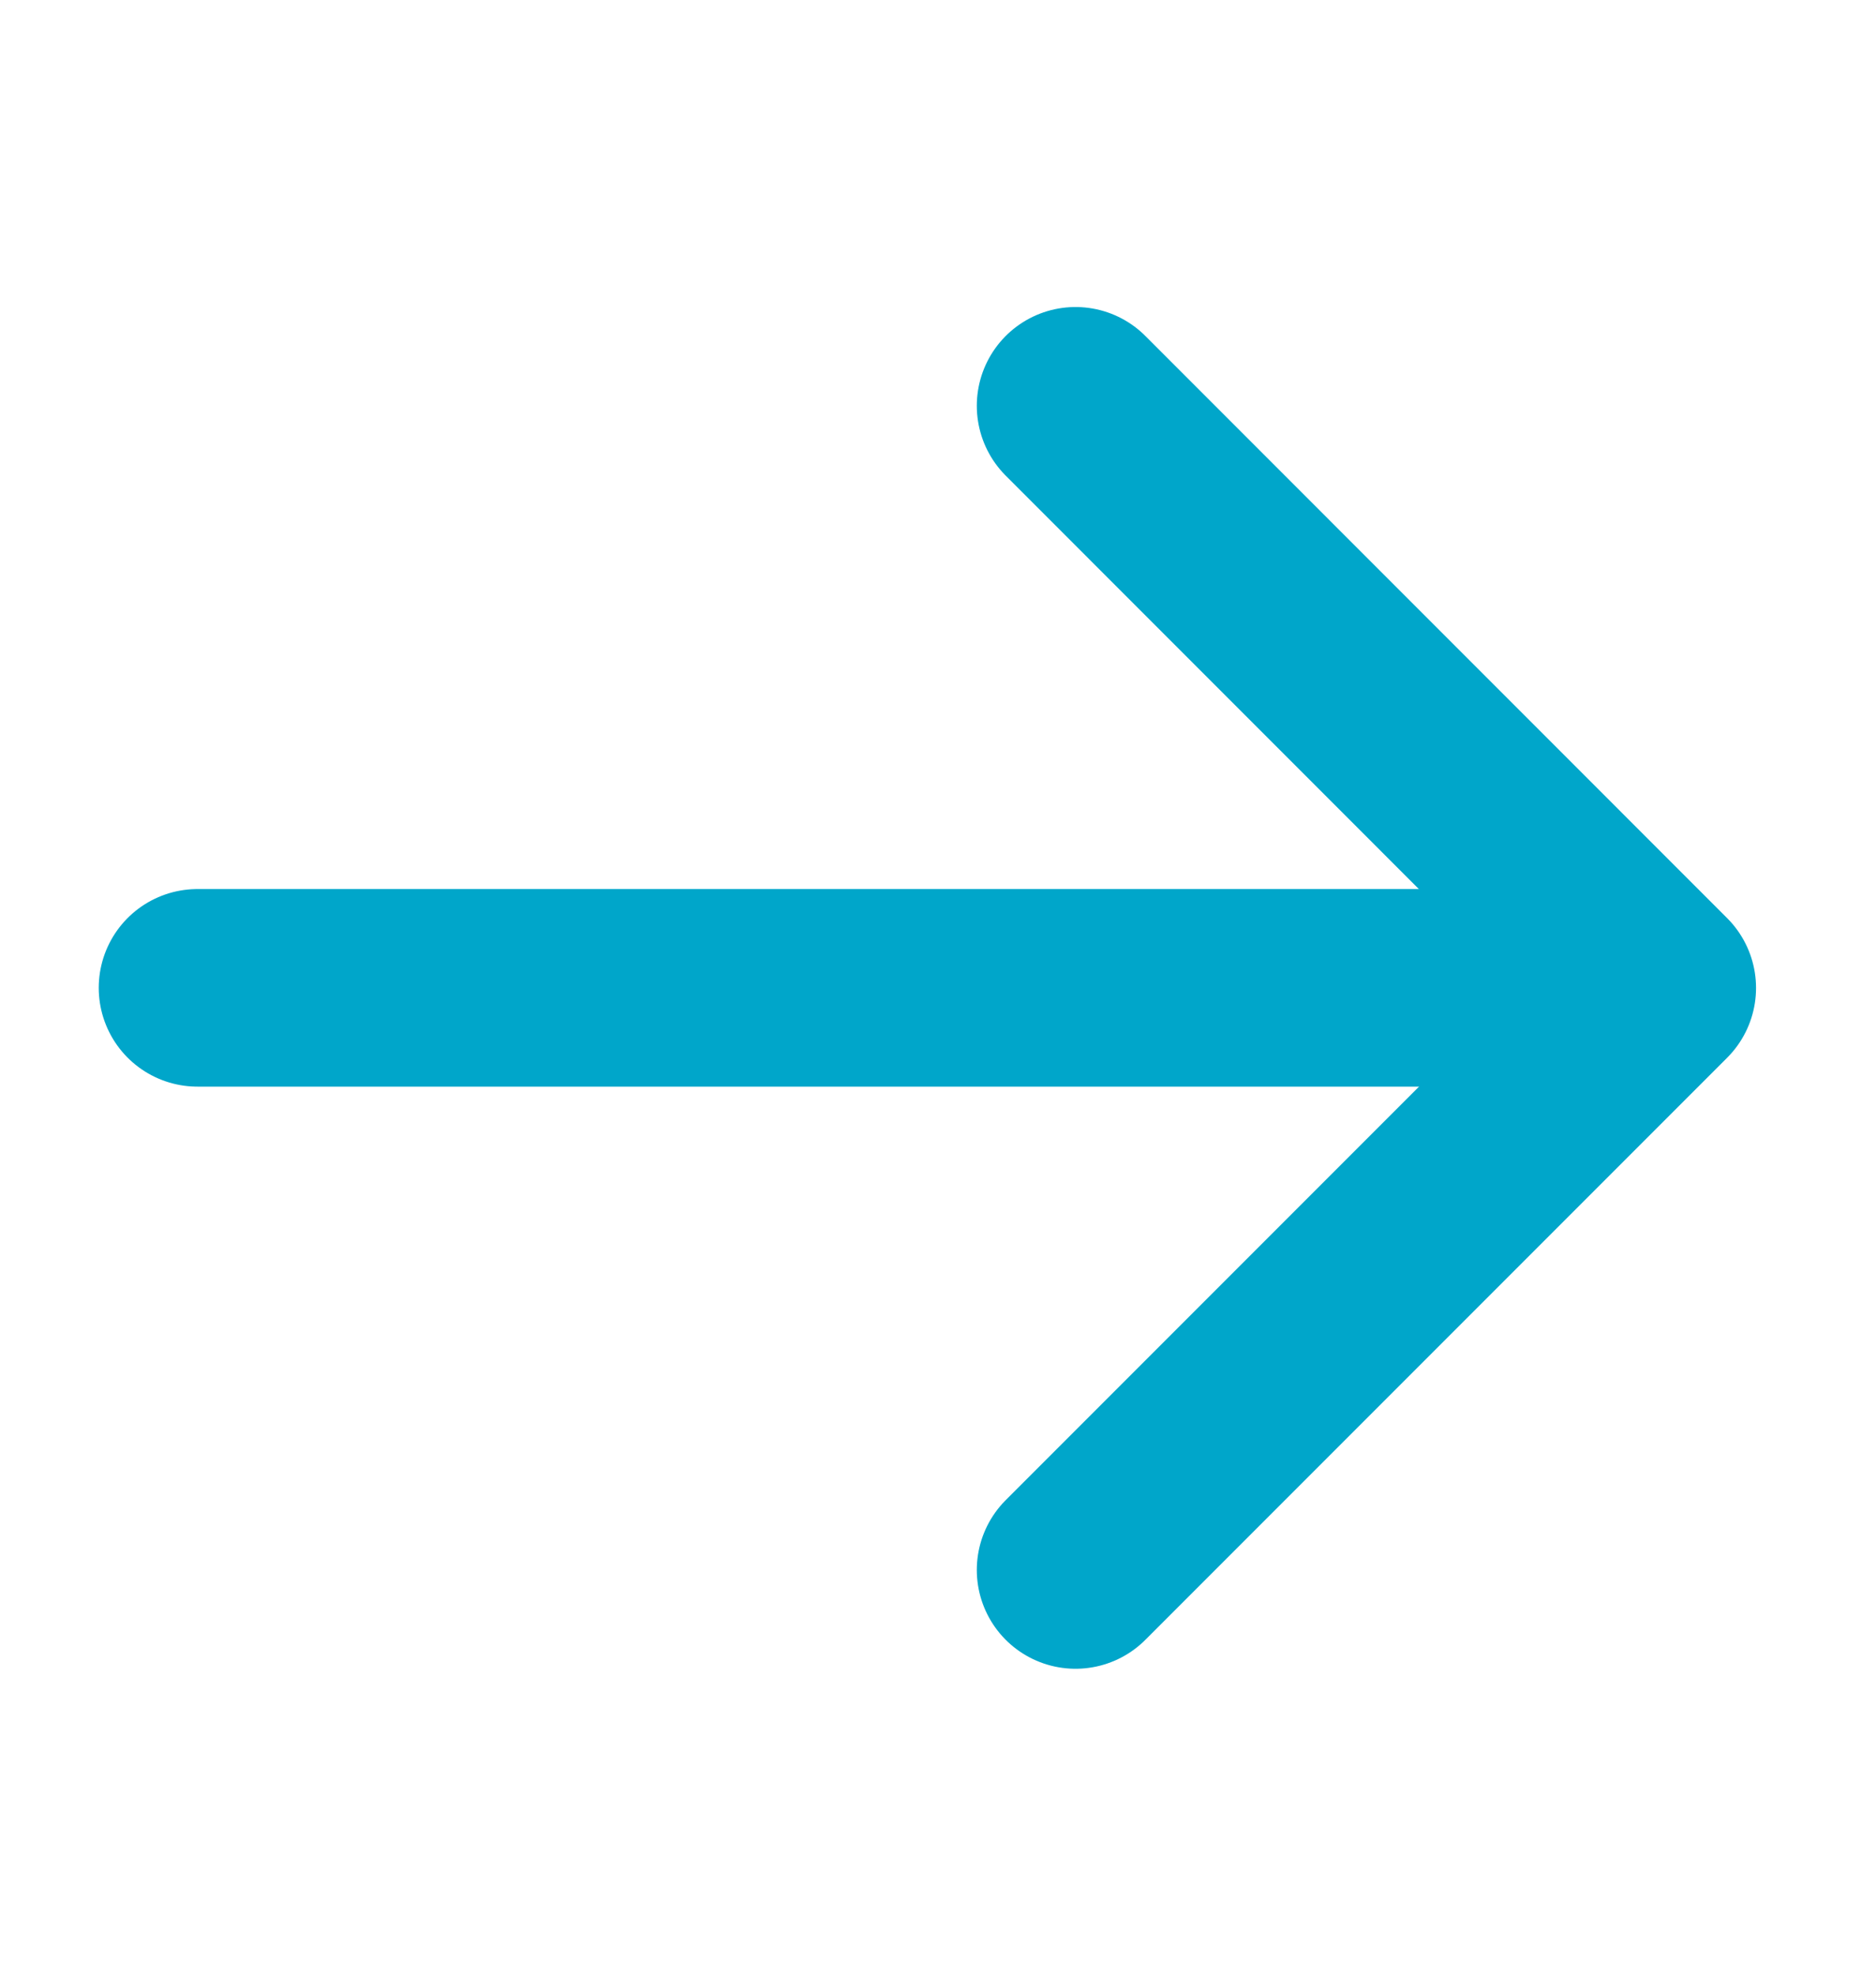 <svg width="19" height="20" viewBox="0 0 19 20" fill="none" xmlns="http://www.w3.org/2000/svg">
<path d="M16.142 10H2" stroke="#00A6CA" stroke-width="2" stroke-linecap="round" stroke-linejoin="round"/>
<path d="M10.893 4.108L16.785 10.001L10.893 15.893" stroke="#00A6CA" stroke-width="2" stroke-linecap="round" stroke-linejoin="round"/>
</svg>
